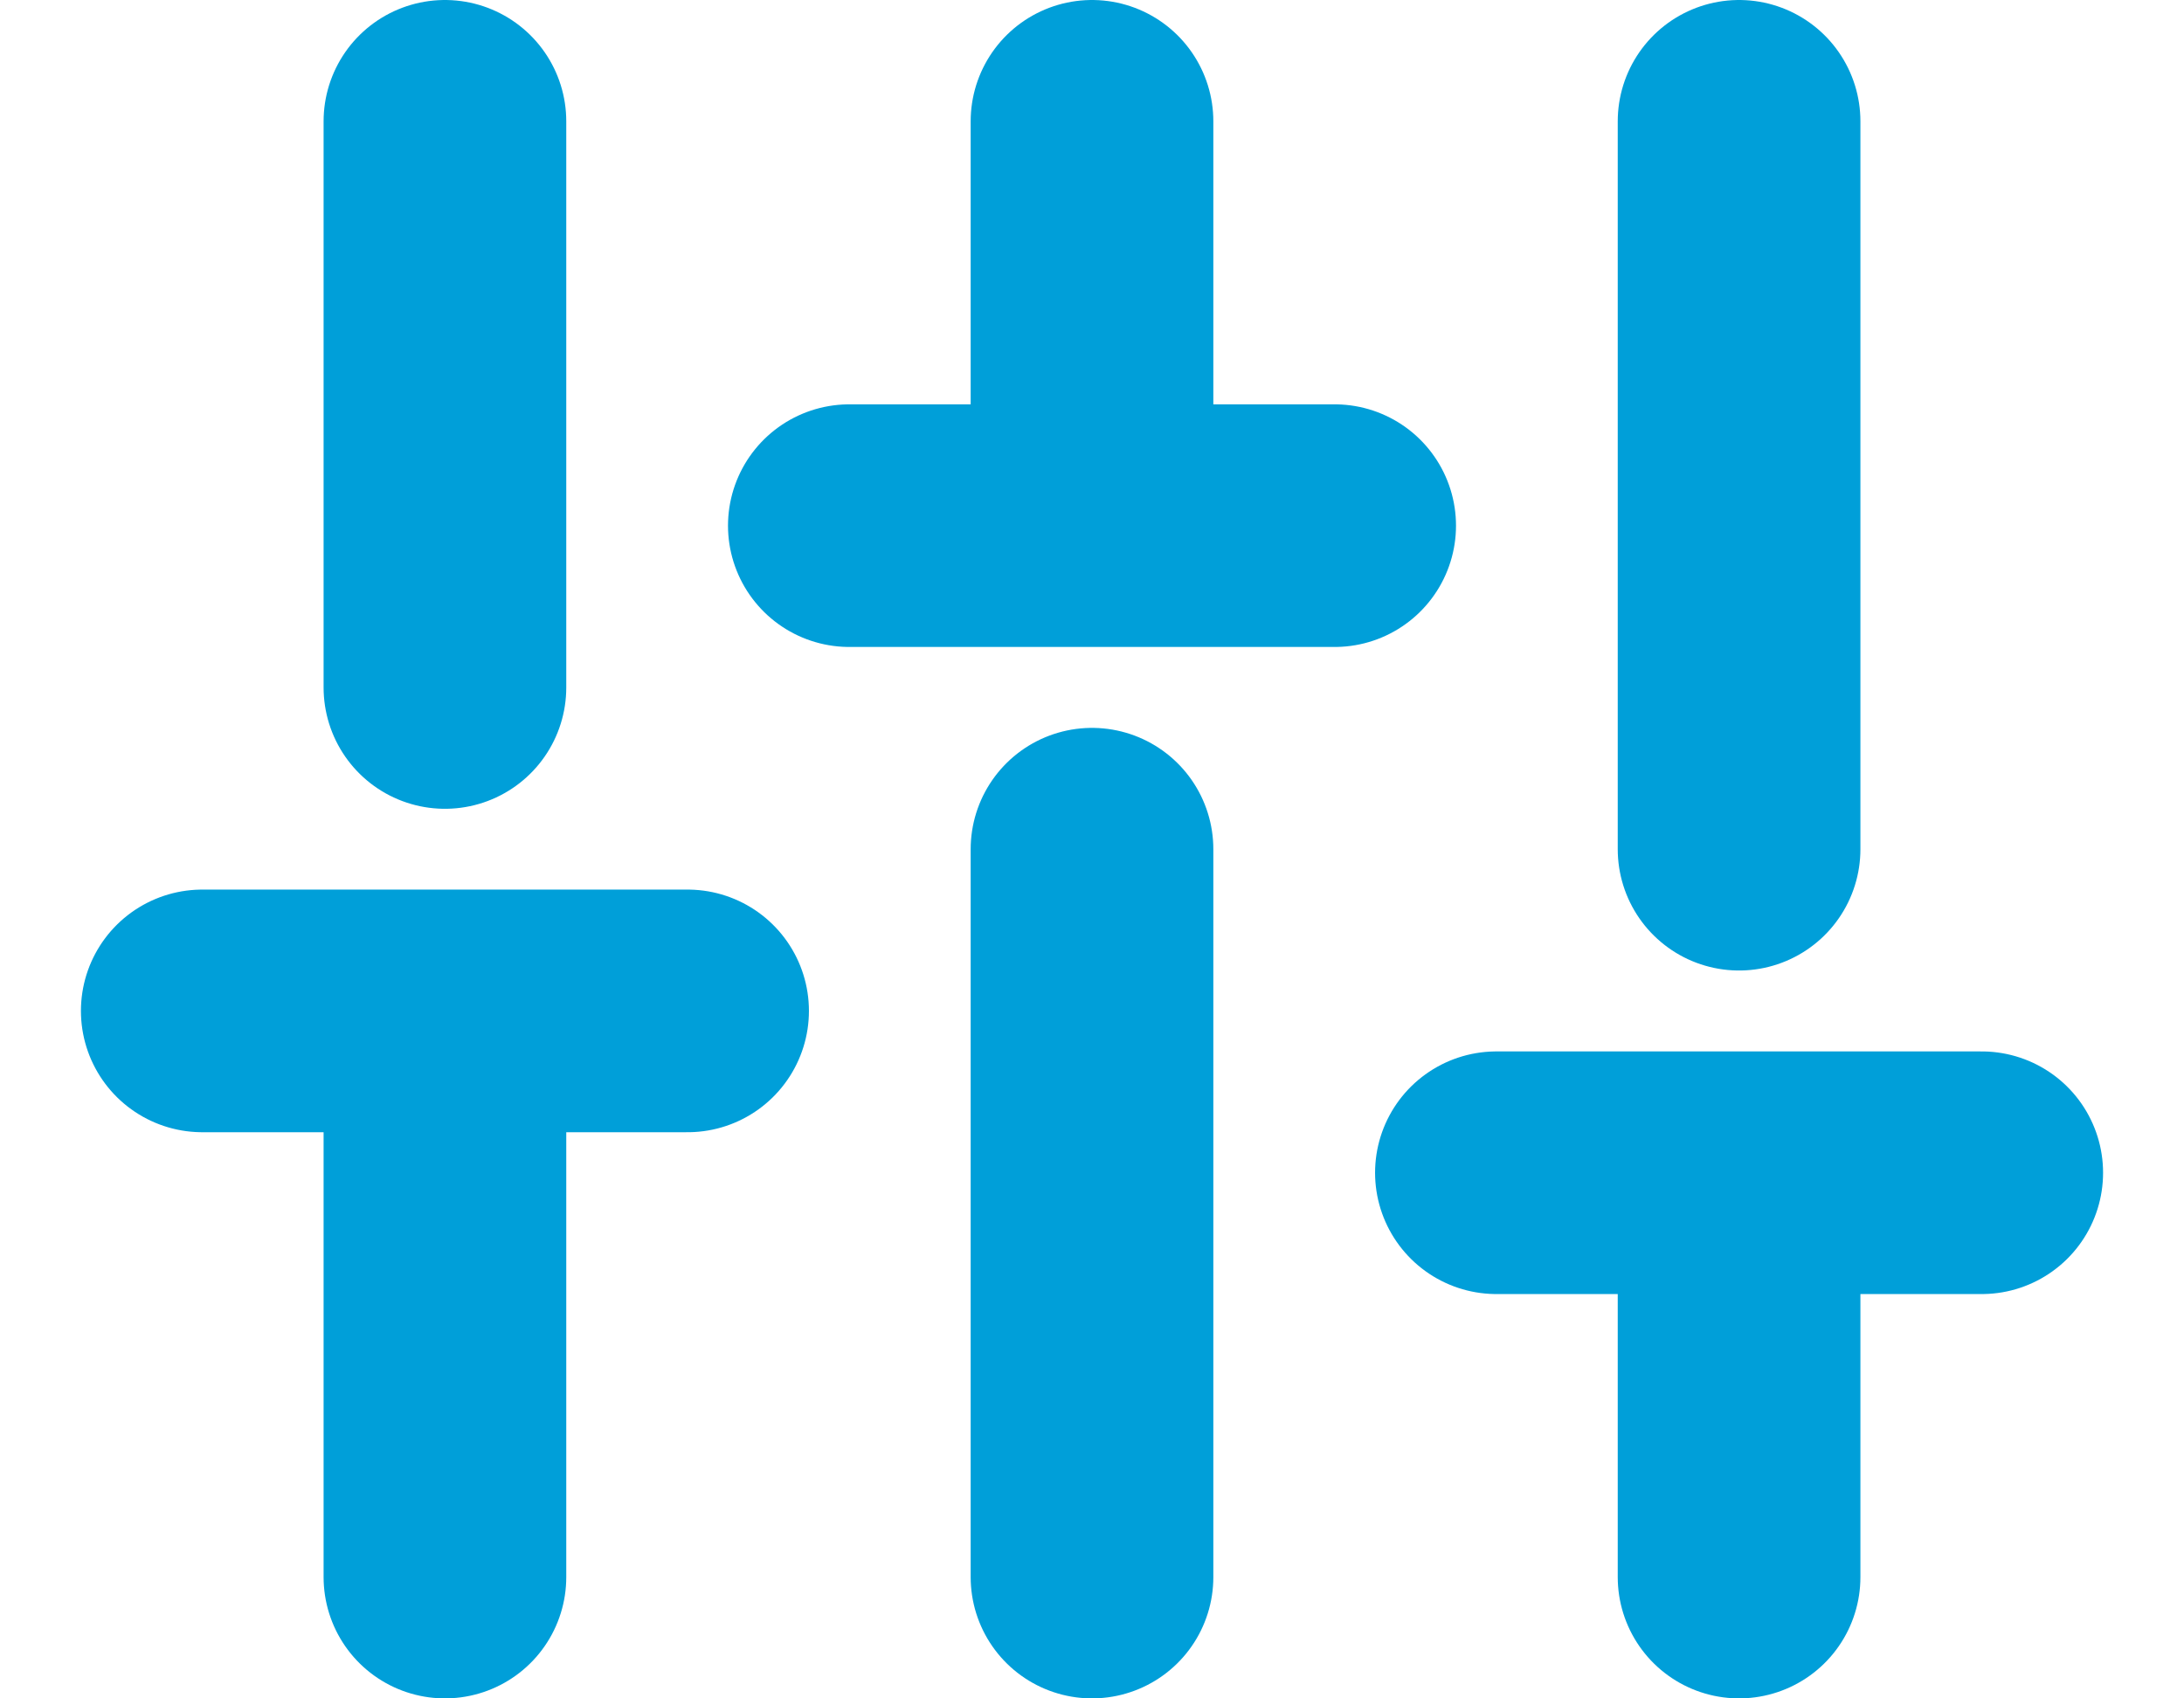 <svg xmlns="http://www.w3.org/2000/svg" width="18" height="14" viewBox="0 0 18 14">
    <g fill="none" fill-rule="evenodd" stroke="#009FD9" stroke-linecap="round" stroke-linejoin="round" stroke-width="2">
        <path d="M3.667 13V8.333M3.667 5.667V1M9 13V7M9 4.333V1M14.333 13V9.667M14.333 7V1M1.667 8.333h4M7 4.333h4M12.333 9.667h4"/>
    </g>
</svg>
